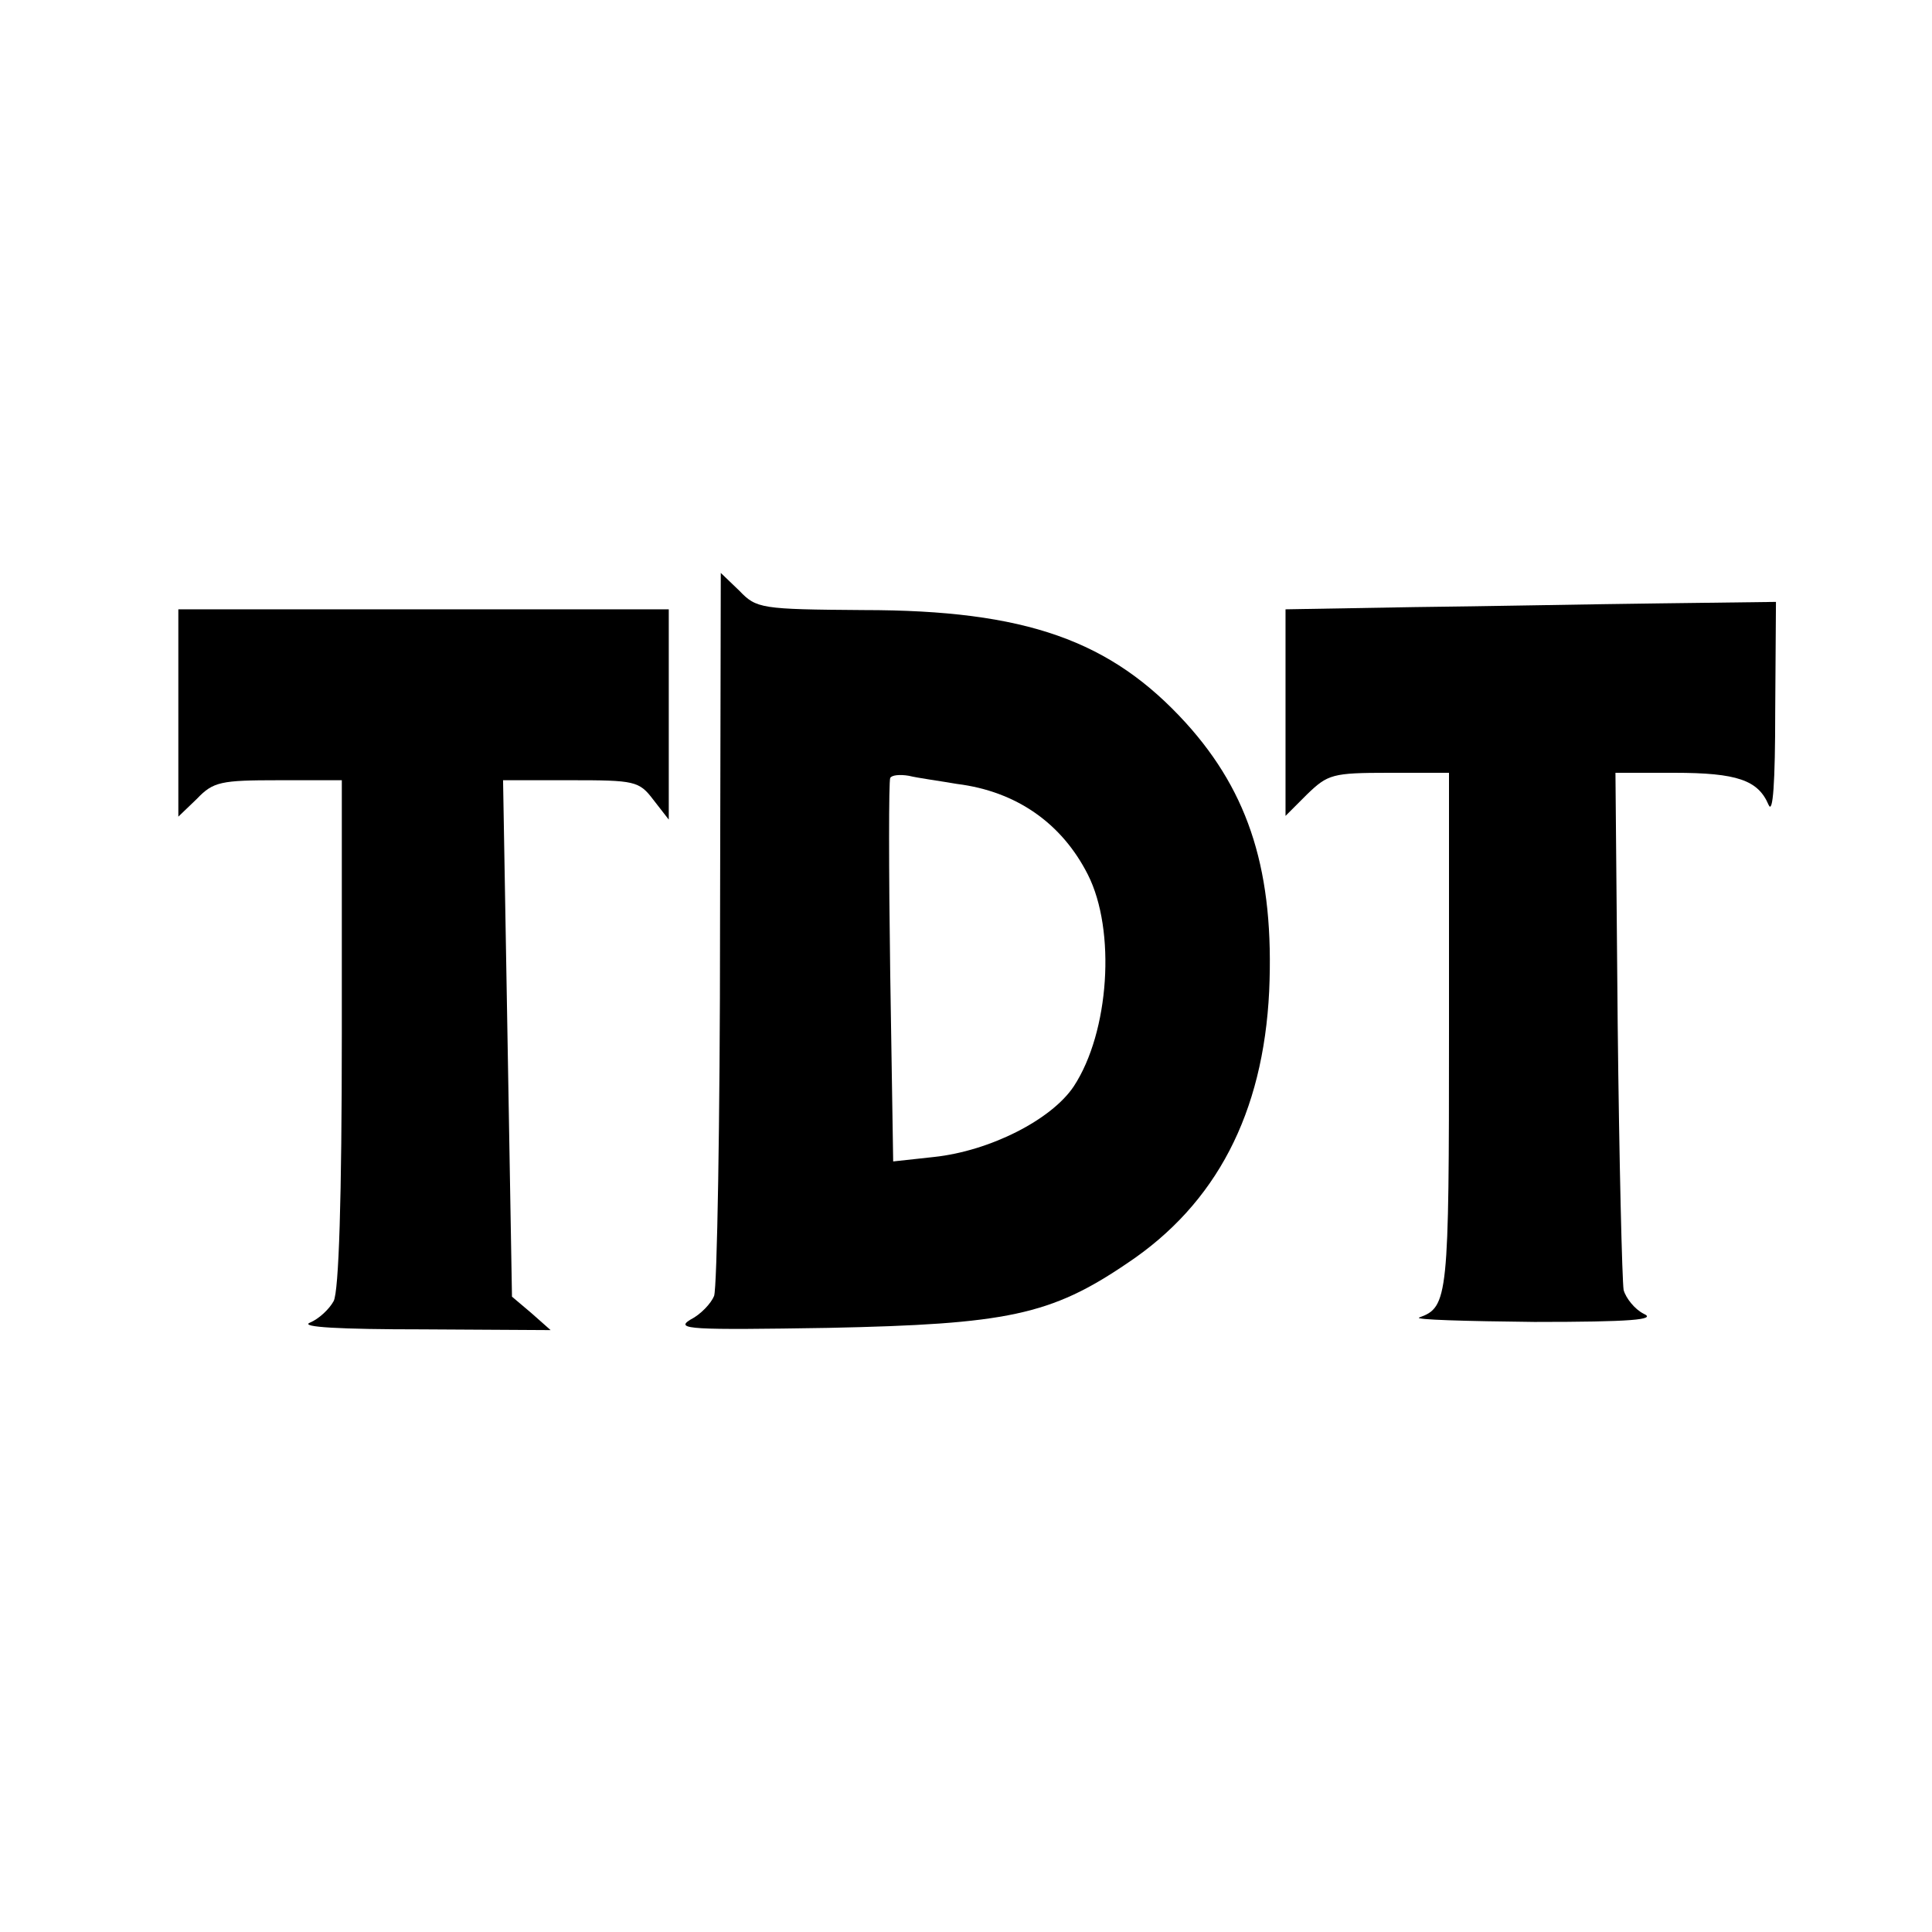 <?xml version="1.0" standalone="no"?>
<!DOCTYPE svg PUBLIC "-//W3C//DTD SVG 20010904//EN"
 "http://www.w3.org/TR/2001/REC-SVG-20010904/DTD/svg10.dtd">
<svg version="1.0" xmlns="http://www.w3.org/2000/svg"
 width="260pt" height="260pt" viewBox="0 0 260 260"
 preserveAspectRatio="xMidYMid meet">
<g transform="translate(0,260) scale(0.1,-0.1)"
fill="#000000" stroke="none">
<path d="M969 1352 c0 -262 -4 -485 -8 -496 -4 -10 -18 -25 -32 -32 -21 -13 0
-14 186 -11 240 5 299 17 402 87 120 80 183 202 191 366 7 159 -26 266 -112
361 -101 111 -215 152 -434 152 -138 1 -144 2 -167 26 l-25 24 -1 -477z m319
193 c80 -10 141 -53 176 -122 38 -75 29 -212 -19 -285 -30 -45 -113 -87 -188
-95 l-55 -6 -4 254 c-2 140 -2 257 0 262 2 4 13 5 25 3 12 -3 42 -7 65 -11z"/>
<path d="M1903 1783 l-173 -3 0 -139 0 -139 29 29 c28 27 34 29 110 29 l81 0
0 -348 c0 -358 -1 -371 -40 -385 -8 -3 62 -5 155 -6 130 0 165 3 147 11 -12 6
-24 21 -27 32 -2 12 -6 173 -8 359 l-3 337 79 0 c85 0 113 -10 127 -43 6 -14
9 30 9 126 l1 147 -157 -2 c-87 -1 -236 -4 -330 -5z"/>
<path d="M240 1640 l0 -139 25 24 c22 23 32 25 110 25 l85 0 0 -341 c0 -222
-4 -347 -11 -360 -6 -11 -20 -24 -32 -29 -14 -6 41 -9 151 -9 l173 -1 -26 23
-26 22 -6 348 -6 347 91 0 c86 0 92 -1 111 -26 l21 -27 0 142 0 141 -330 0
-330 0 0 -140z"/>
</g>
</svg>
